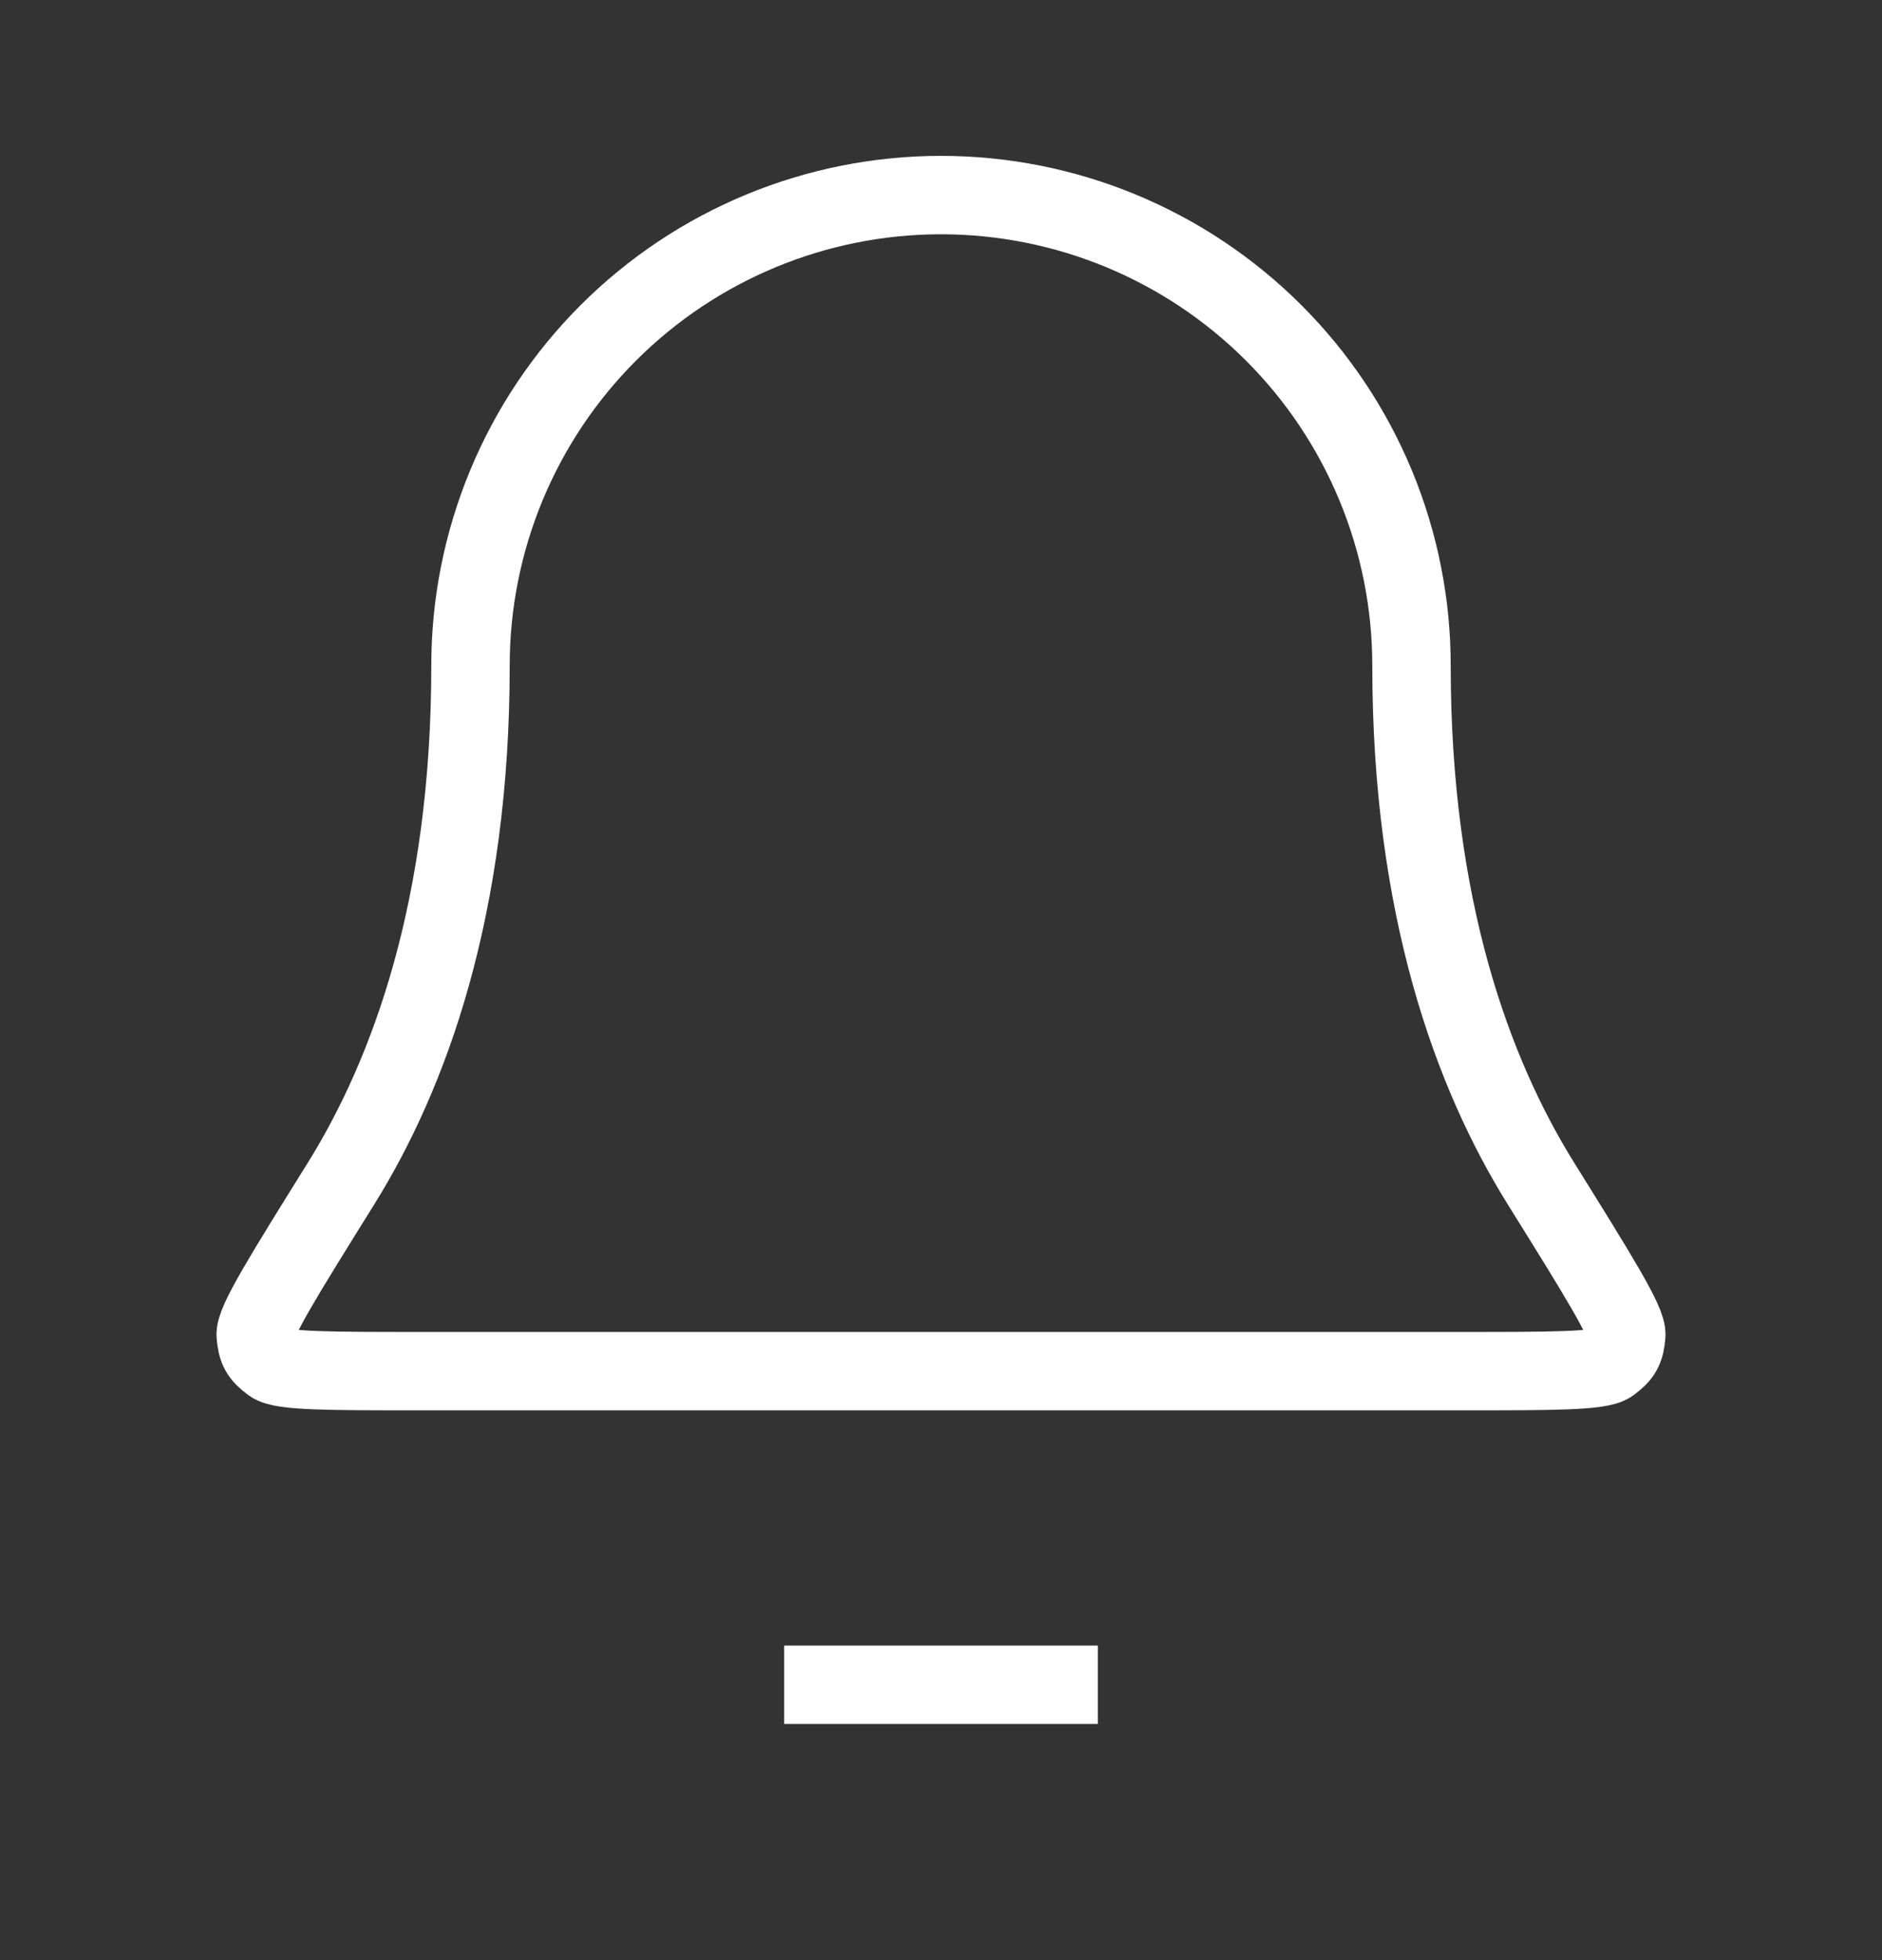 <svg width="24" height="25" viewBox="0 0 24 25" fill="none" xmlns="http://www.w3.org/2000/svg">
<rect x="0" y="0" width="24" height="25" fill="#333333" stroke="none"/>
<path d="M14 21.488H10M18 8.488C18 6.897 17.368 5.371 16.243 4.246C15.117 3.12 13.591 2.488 12 2.488C10.409 2.488 8.883 3.12 7.757 4.246C6.632 5.371 6 6.897 6 8.488C6 11.578 5.22 13.694 4.35 15.094C3.615 16.274 3.248 16.864 3.261 17.029C3.276 17.211 3.315 17.281 3.462 17.39C3.594 17.488 4.193 17.488 5.389 17.488H18.611C19.807 17.488 20.406 17.488 20.538 17.39C20.685 17.281 20.724 17.211 20.739 17.029C20.752 16.864 20.385 16.274 19.65 15.094C18.779 13.694 18 11.578 18 8.488Z" stroke="white" strokeWidth="2" strokeLinecap="round" stroke-linejoin="round"/>
</svg>
